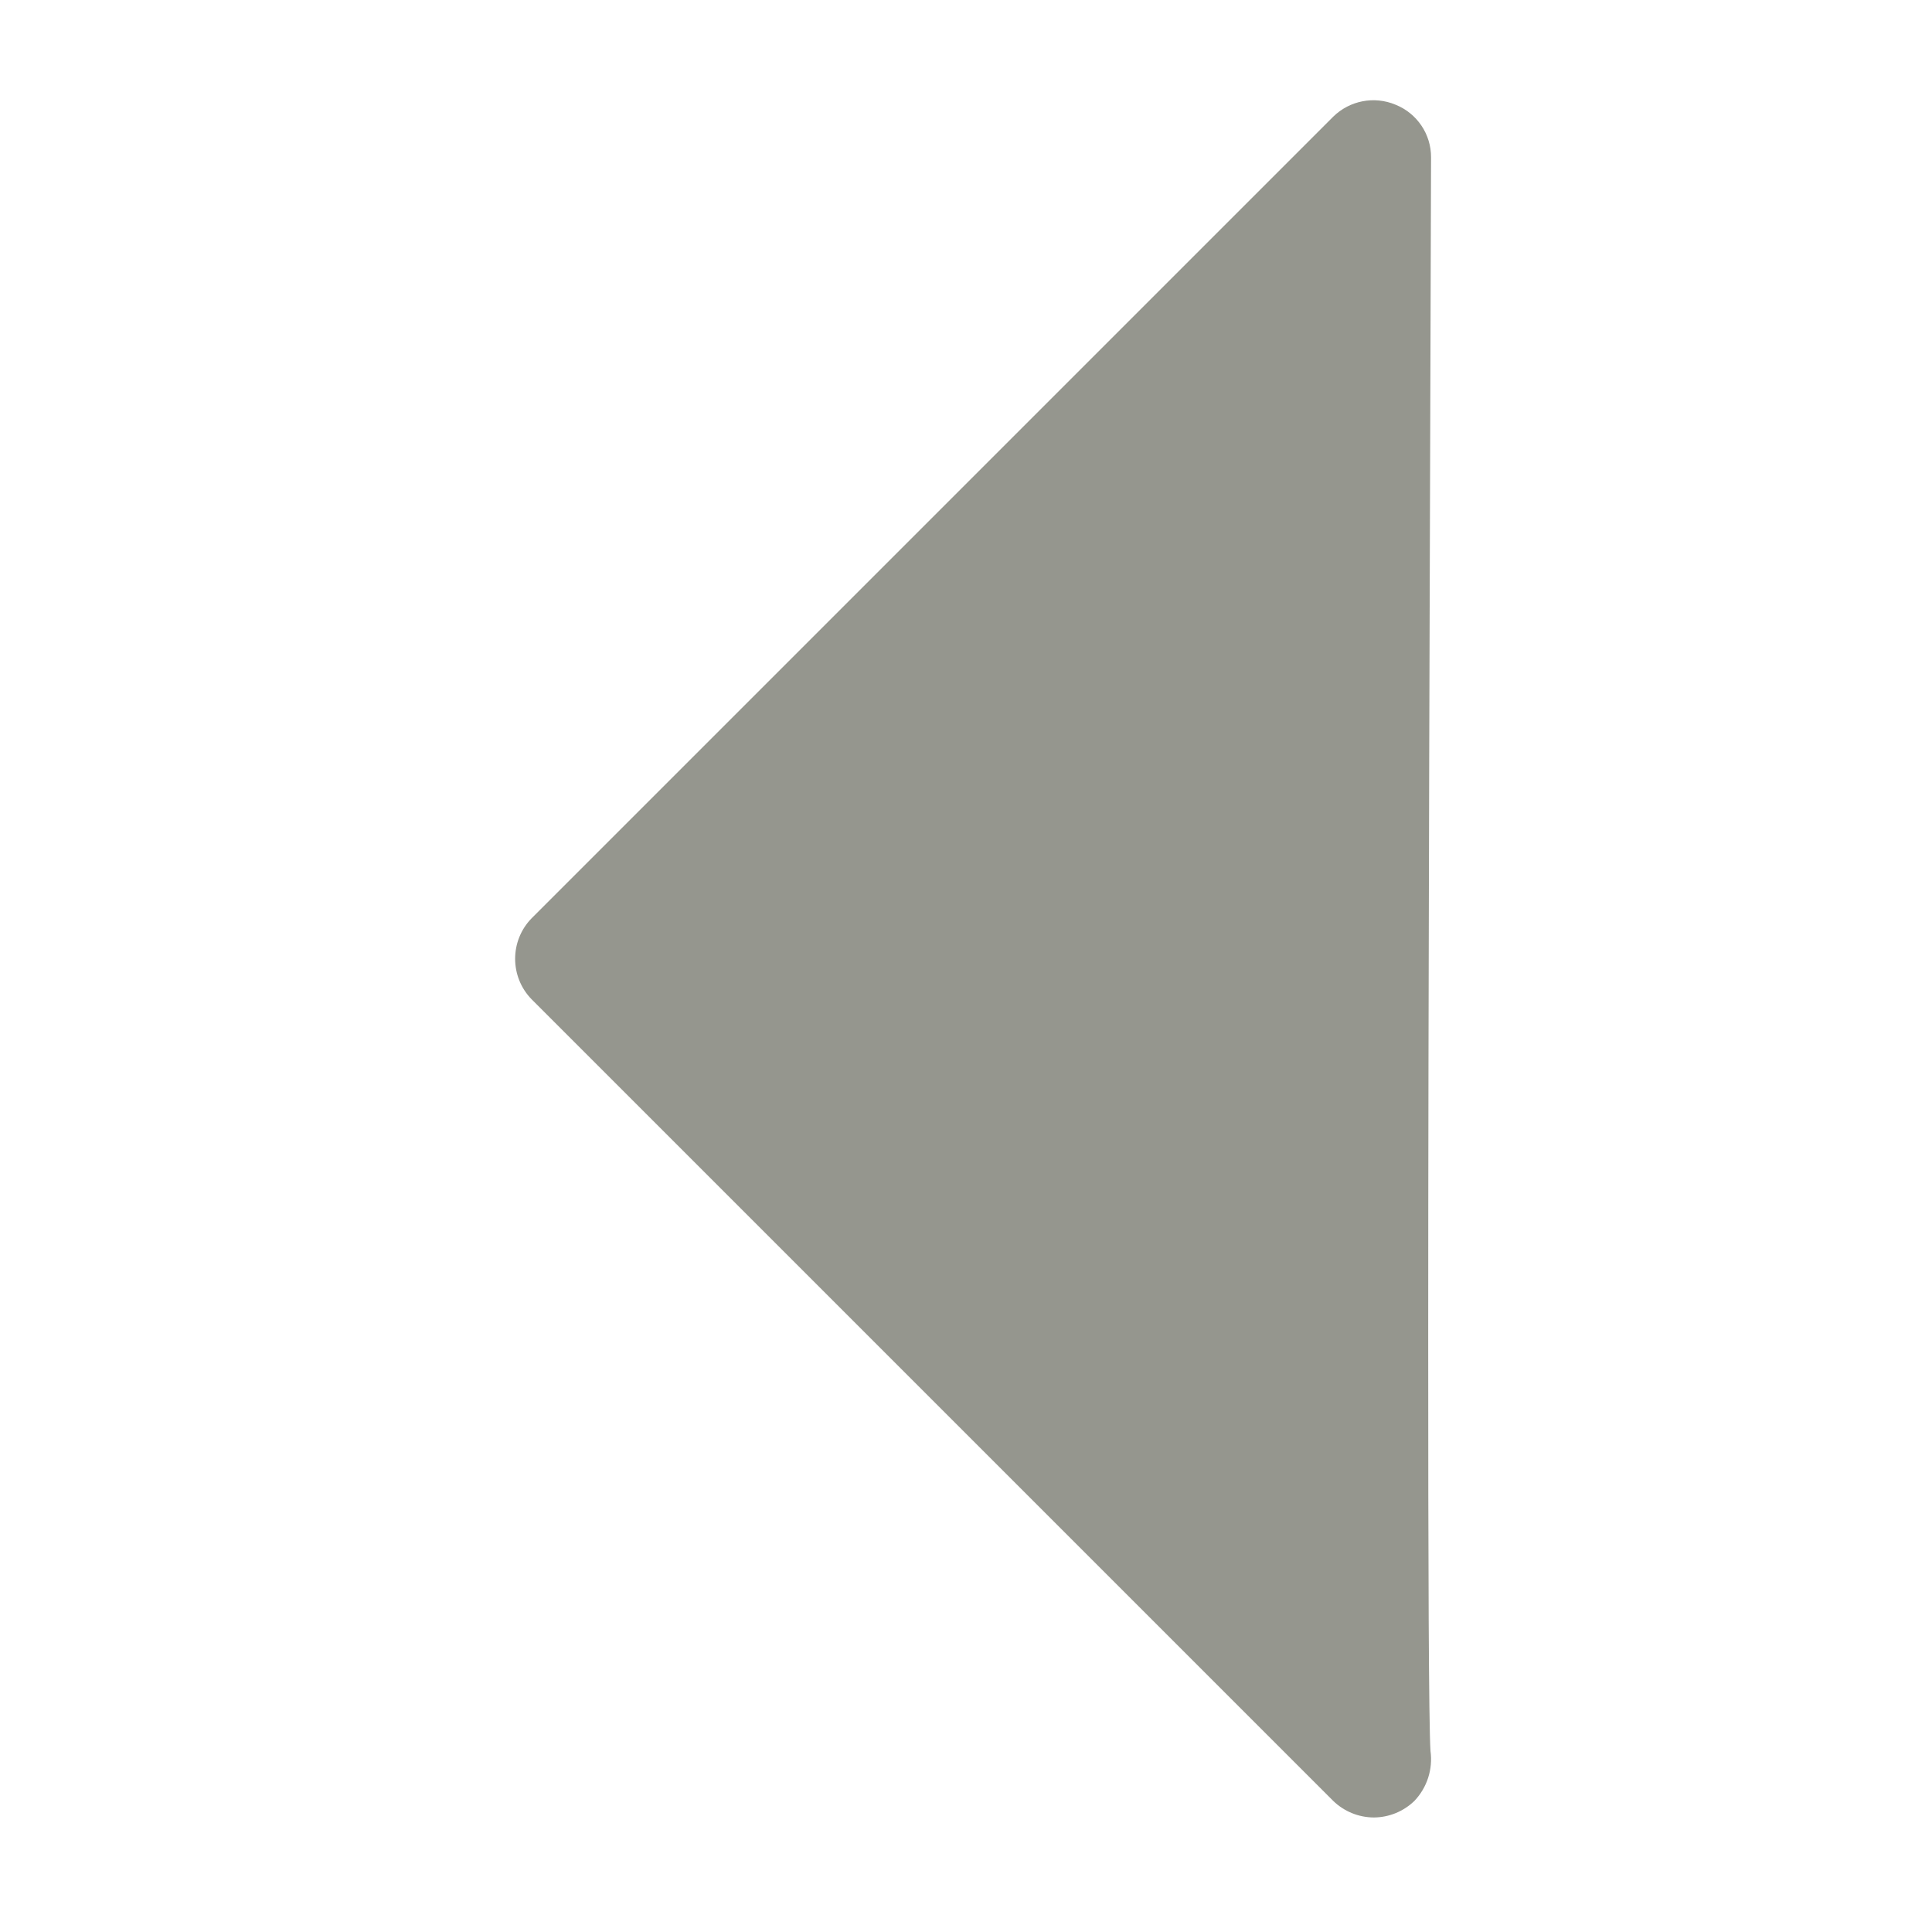 <?xml version="1.0" encoding="UTF-8"?>
<svg width="150px" height="150px" viewBox="0 0 150 150" version="1.1" xmlns="http://www.w3.org/2000/svg" xmlns:xlink="http://www.w3.org/1999/xlink">
    <title>left</title>
    <g id="left" stroke="none" stroke-width="1" fill="none" fill-rule="evenodd">
        <g id="noun-arrow-down-2617461-95978E" transform="translate(75.551, 74.445) rotate(-270) translate(-75.551, -74.445)translate(8.889, 38.889)" fill="#95968E" fill-rule="nonzero">
            <path d="M133.325,4.445 C133.32,5.626 132.855,6.754 132.035,7.601 L69.813,69.823 C68.059,71.542 65.255,71.542 63.502,69.823 L1.28,7.601 C0.021,6.32 -0.348,4.41 0.346,2.757 C1.015,1.086 2.638,-0.008 4.435,-3.94745964e-15 C32.882,0.088 70.077,0.222 96.345,0.222 C113.589,0.222 126.081,0.179 128.168,0.044 C129.579,-0.151 131.003,0.309 132.036,1.29 C132.856,2.136 133.32,3.265 133.325,4.445 L133.325,4.445 Z" id="Path"></path>
        </g>
    </g>
</svg>